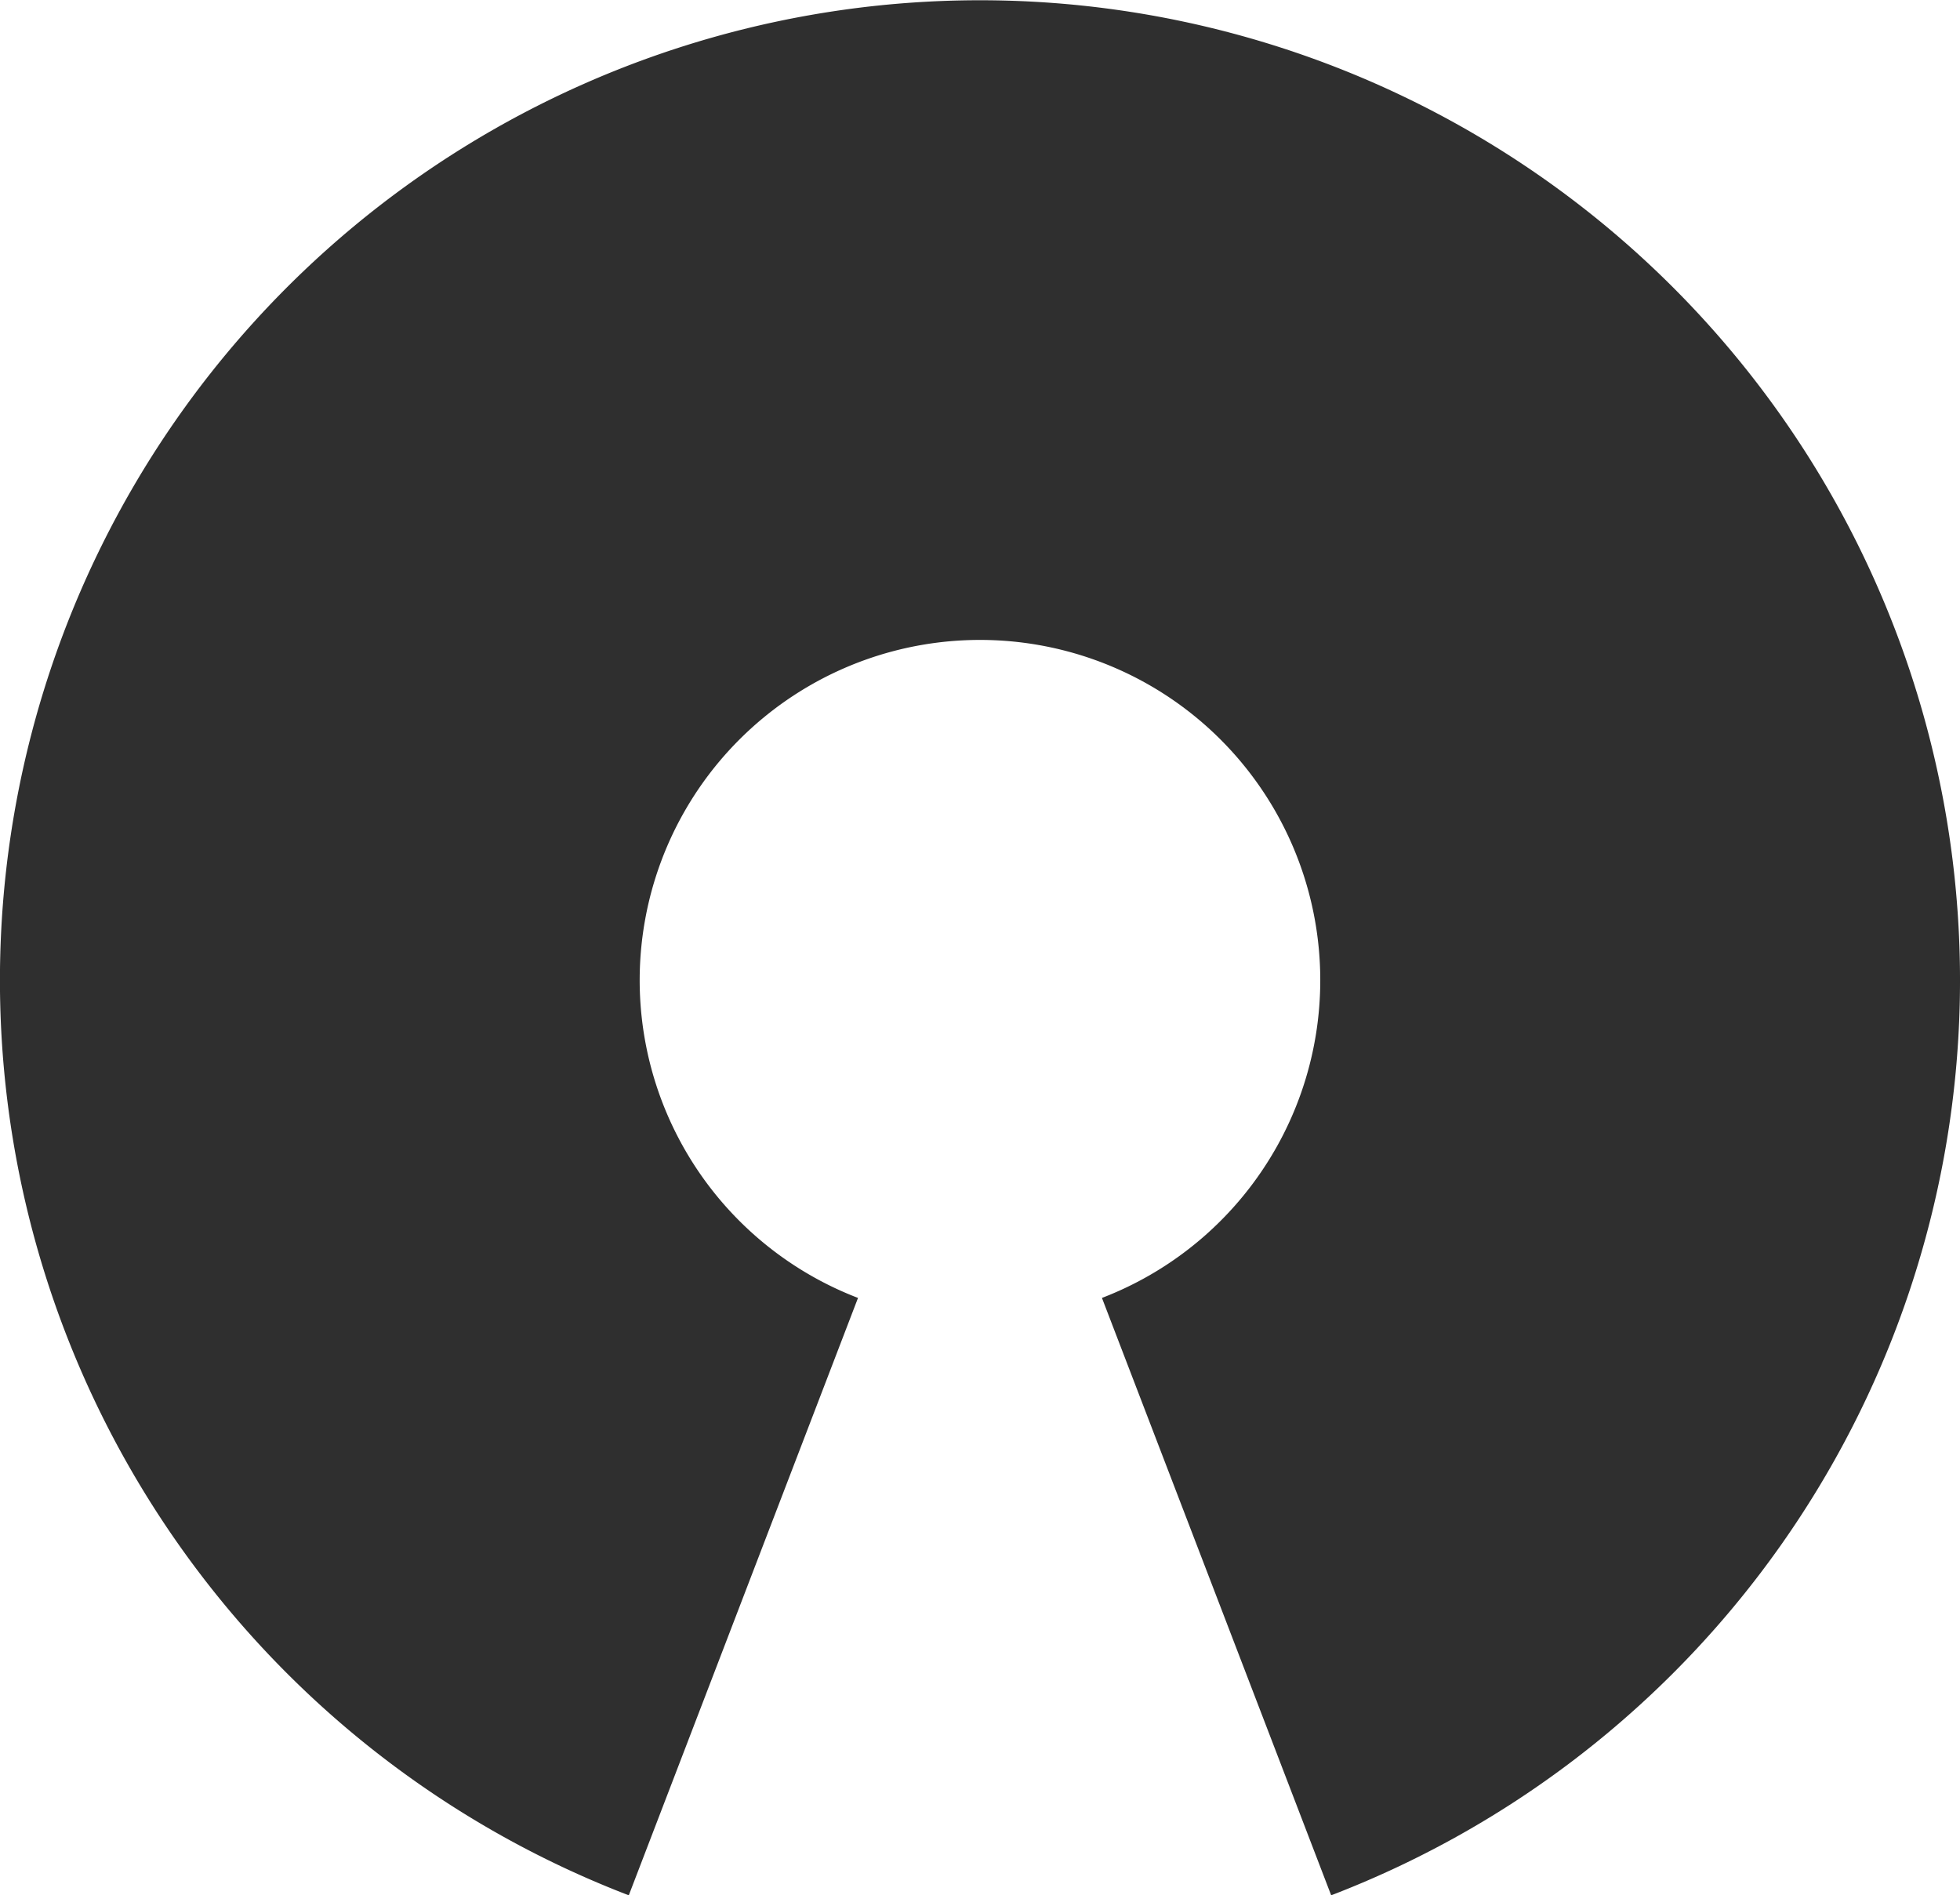 <svg height="195.688" viewBox="0 0 202.375 195.688" width="202.375" xmlns="http://www.w3.org/2000/svg"><path d="m130.092 627.321a35.136 35.136 0 1 0 -25.187 0l-23.668 61.679a101.191 101.191 0 1 1 72.523 0z" fill="#2f2f2f" fill-rule="evenodd" transform="translate(-16.313 -493.312)"/></svg>